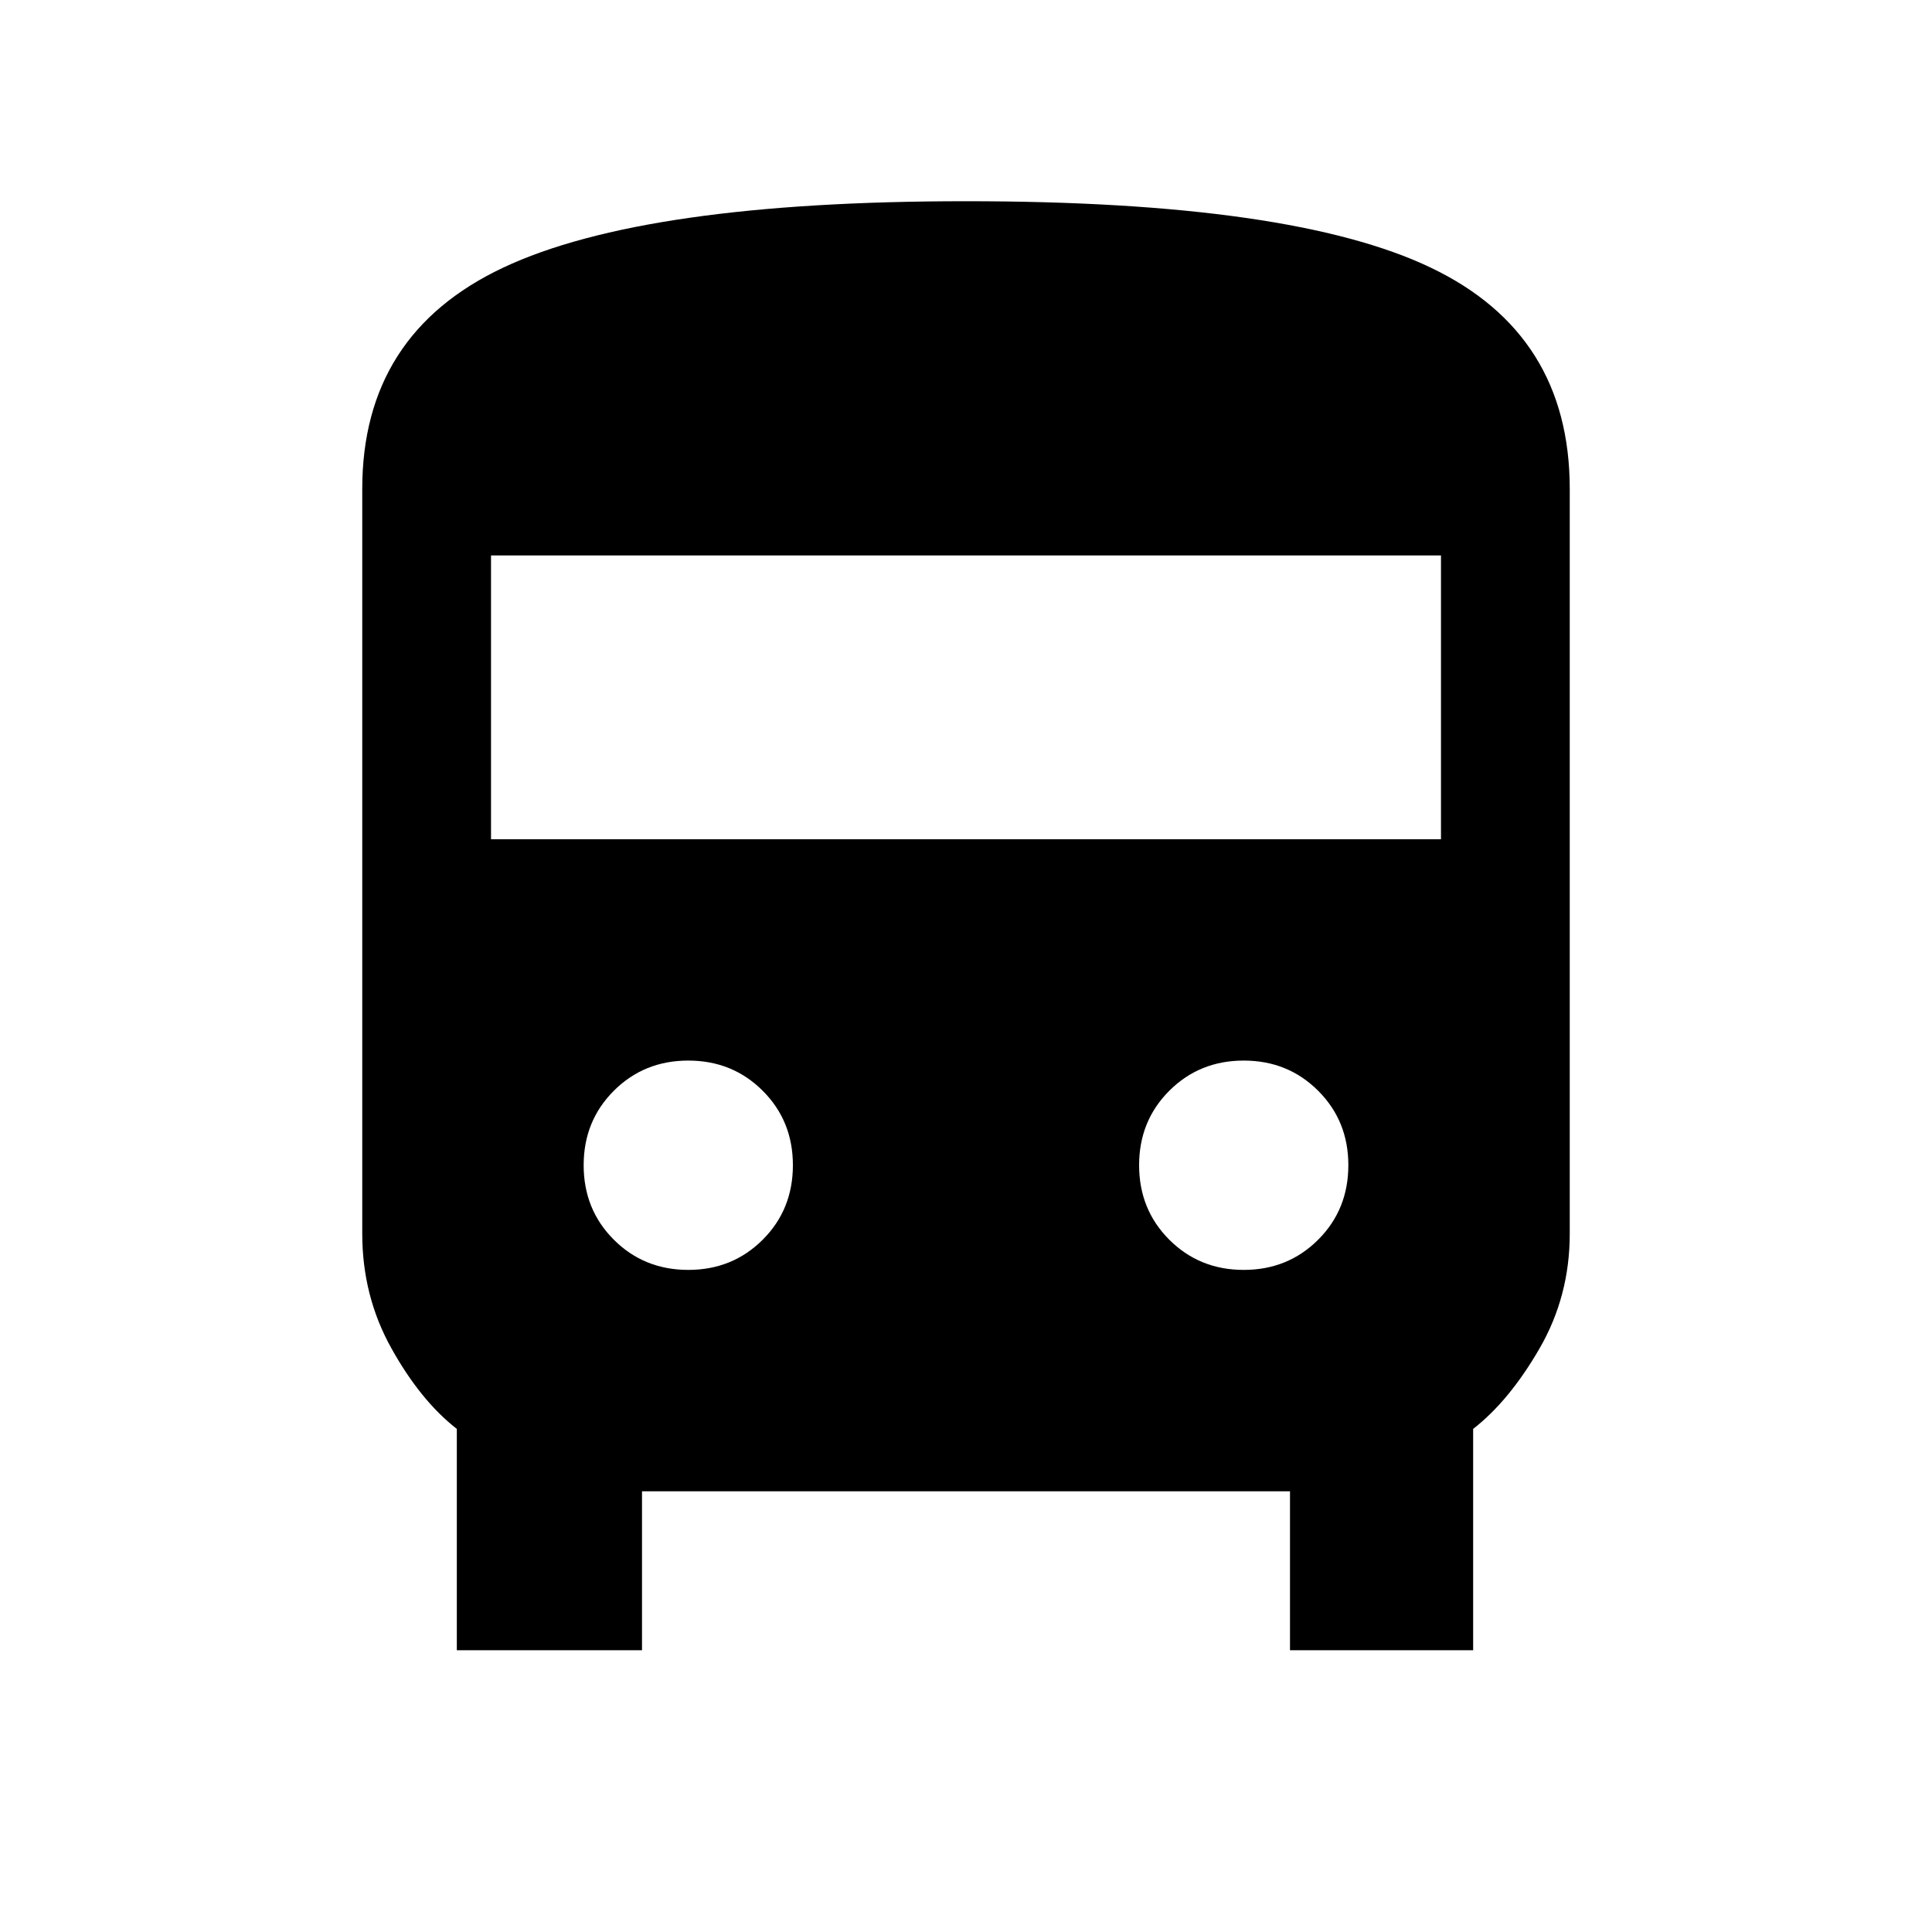 <svg xmlns="http://www.w3.org/2000/svg" height="20" width="20"><path d="M4.729 17.083V14.792Q4.354 14.5 4.052 13.958Q3.75 13.417 3.75 12.771V5.062Q3.75 3.458 5.208 2.771Q6.667 2.083 10 2.083Q13.375 2.083 14.812 2.771Q16.25 3.458 16.25 5.062V12.771Q16.25 13.417 15.938 13.958Q15.625 14.5 15.25 14.792V17.083H13.354V15.438H6.646V17.083ZM5.083 8.688H14.917V5.75H5.083ZM7.125 13.146Q7.583 13.146 7.896 12.833Q8.208 12.521 8.208 12.062Q8.208 11.604 7.896 11.292Q7.583 10.979 7.125 10.979Q6.667 10.979 6.354 11.292Q6.042 11.604 6.042 12.062Q6.042 12.521 6.354 12.833Q6.667 13.146 7.125 13.146ZM12.875 13.146Q13.333 13.146 13.646 12.833Q13.958 12.521 13.958 12.062Q13.958 11.604 13.646 11.292Q13.333 10.979 12.875 10.979Q12.417 10.979 12.104 11.292Q11.792 11.604 11.792 12.062Q11.792 12.521 12.104 12.833Q12.417 13.146 12.875 13.146Z"/></svg>